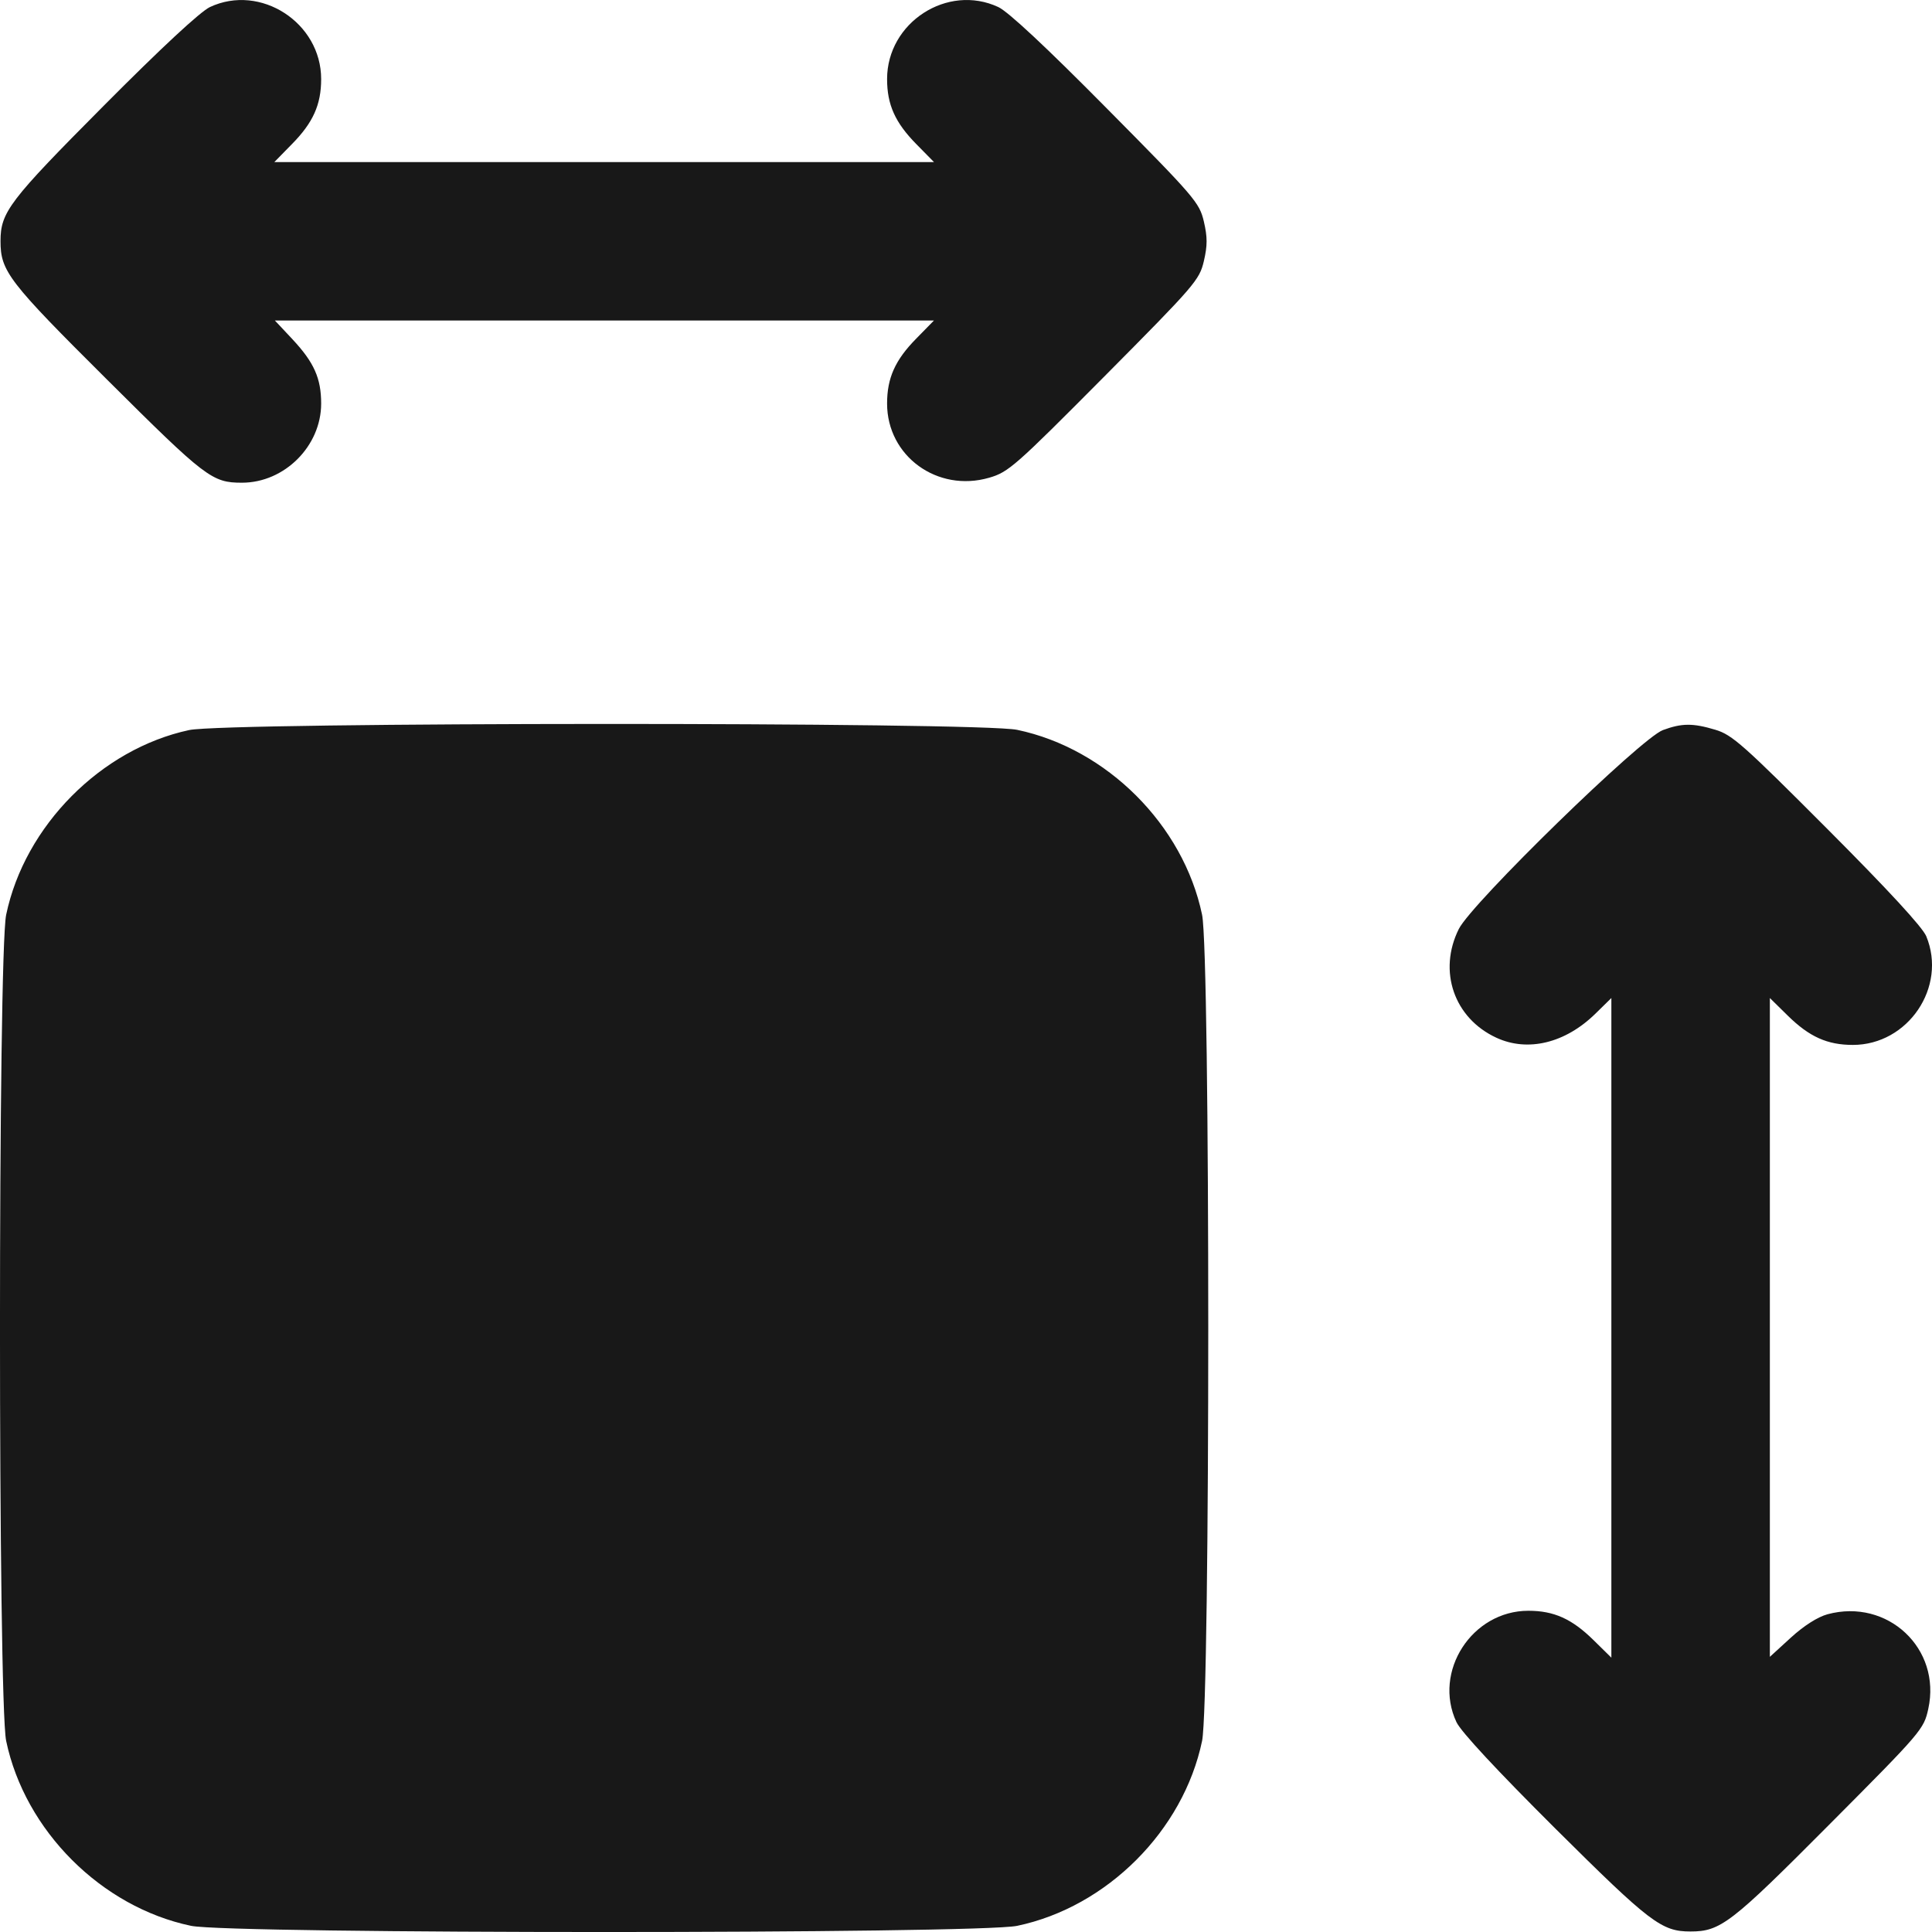 <svg width="26" height="26" viewBox="0 0 26 26" fill="none" xmlns="http://www.w3.org/2000/svg">
<path fill-rule="evenodd" clip-rule="evenodd" d="M2.825 0.095C2.696 0.156 2.173 0.641 1.392 1.427C0.124 2.702 0.007 2.855 0.007 3.245C0.007 3.65 0.113 3.788 1.443 5.111C2.768 6.43 2.854 6.496 3.256 6.496C3.829 6.496 4.322 6.003 4.322 5.431C4.322 5.092 4.227 4.878 3.938 4.568L3.699 4.313H8.134H12.569L12.332 4.555C12.046 4.845 11.938 5.087 11.938 5.431C11.938 6.139 12.616 6.631 13.312 6.429C13.572 6.354 13.663 6.273 14.863 5.065C16.083 3.836 16.141 3.769 16.201 3.514C16.25 3.303 16.25 3.192 16.201 2.981C16.141 2.726 16.082 2.657 14.888 1.452C14.081 0.636 13.567 0.156 13.435 0.095C12.751 -0.224 11.938 0.302 11.938 1.064C11.938 1.408 12.046 1.65 12.332 1.94L12.569 2.181H8.13H3.692L3.928 1.94C4.214 1.65 4.322 1.408 4.322 1.064C4.322 0.305 3.505 -0.224 2.825 0.095ZM2.545 9.825C1.359 10.08 0.333 11.115 0.083 12.31C-0.028 12.84 -0.028 22.899 0.083 23.429C0.336 24.636 1.364 25.664 2.571 25.917C3.1 26.028 13.16 26.028 13.689 25.917C14.896 25.664 15.925 24.636 16.177 23.429C16.288 22.899 16.288 12.84 16.177 12.31C15.925 11.103 14.896 10.075 13.689 9.822C13.175 9.714 3.048 9.717 2.545 9.825ZM22.379 9.825C22.084 9.933 19.805 12.154 19.632 12.502C19.349 13.069 19.568 13.702 20.137 13.965C20.56 14.161 21.064 14.039 21.47 13.642L21.685 13.431V17.87V22.308L21.444 22.071C21.154 21.786 20.912 21.677 20.568 21.677C19.809 21.677 19.281 22.495 19.6 23.175C19.66 23.304 20.146 23.826 20.931 24.608C22.207 25.876 22.36 25.993 22.749 25.993C23.154 25.993 23.292 25.887 24.615 24.557C25.865 23.302 25.89 23.271 25.95 22.997C26.128 22.186 25.403 21.506 24.594 21.724C24.462 21.76 24.276 21.878 24.1 22.039L23.818 22.297V17.864V13.431L24.059 13.668C24.349 13.953 24.591 14.062 24.935 14.062C25.678 14.062 26.205 13.283 25.923 12.6C25.872 12.477 25.412 11.978 24.59 11.154C23.462 10.023 23.31 9.888 23.085 9.821C22.782 9.73 22.634 9.731 22.379 9.825Z" fill="#181818"/>
</svg>
